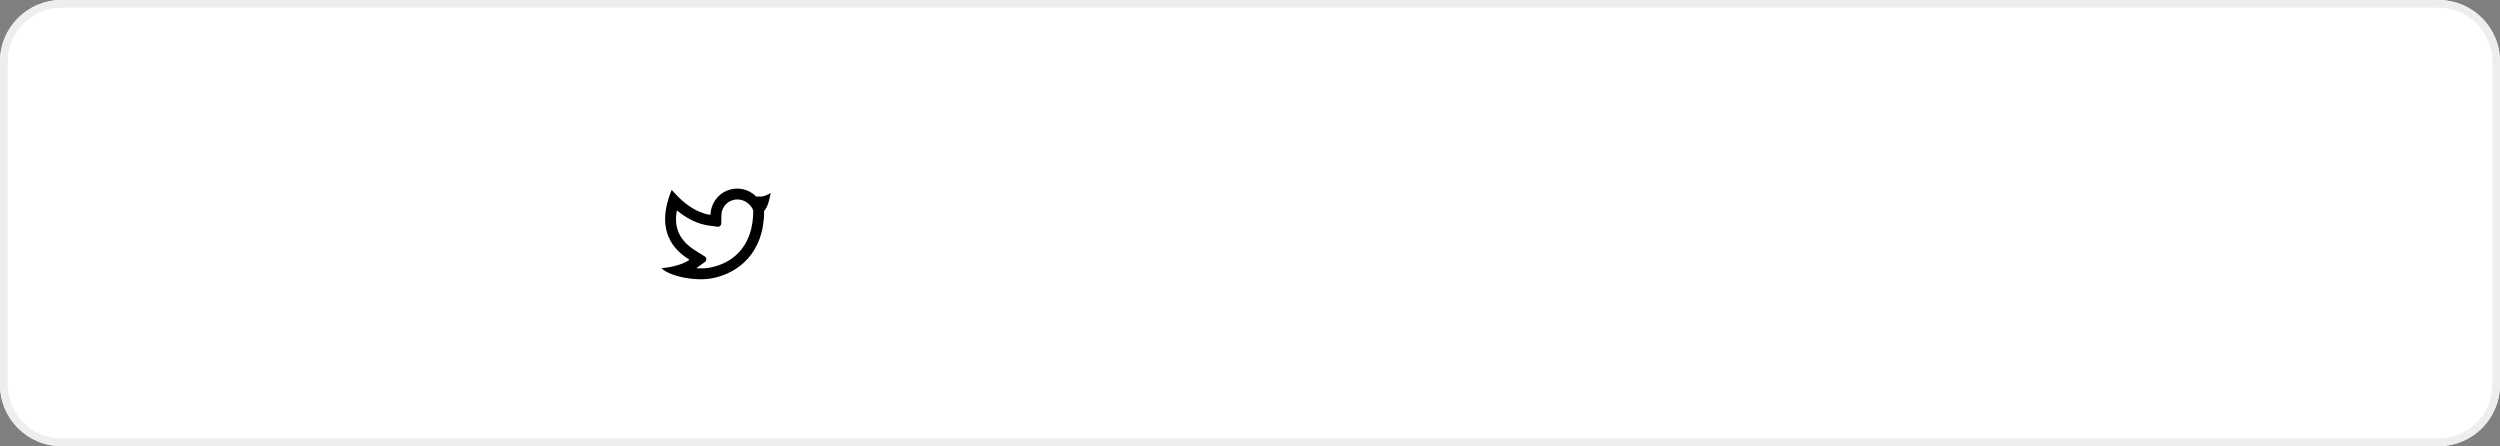 <svg width="325" height="58" viewBox="0 0 325 58" fill="none" xmlns="http://www.w3.org/2000/svg">
<rect x="0" y="0" width="325" height="58" fill="#808080" stroke="none"/>
<path d="M317 0H8C3.582 0 0 3.582 0 8V50C0 54.418 3.582 58 8 58H317C321.418 58 325 54.418 325 50V8C325 3.582 321.418 0 317 0Z" fill="white"/>
<path d="M317 0.5H8C3.858 0.5 0.5 3.858 0.5 8V50C0.5 54.142 3.858 57.5 8 57.5H317C321.142 57.5 324.5 54.142 324.5 50V8C324.5 3.858 321.142 0.5 317 0.5Z" stroke="#EEEEEE"/>
<path d="M95.838 25.931C95.299 25.931 94.782 26.142 94.398 26.52C94.014 26.897 93.793 27.41 93.783 27.948L93.763 29.064C93.762 29.123 93.749 29.182 93.723 29.237C93.697 29.291 93.661 29.339 93.615 29.378C93.57 29.417 93.516 29.446 93.459 29.463C93.402 29.48 93.341 29.485 93.282 29.477L92.176 29.326C90.721 29.128 89.327 28.458 87.99 27.344C87.566 29.688 88.394 31.312 90.386 32.566L91.624 33.343C91.682 33.38 91.731 33.431 91.766 33.491C91.8 33.551 91.82 33.619 91.822 33.688C91.825 33.758 91.81 33.827 91.779 33.889C91.749 33.952 91.704 34.006 91.648 34.047L90.52 34.87C91.191 34.912 91.828 34.883 92.356 34.778C95.698 34.11 97.92 31.596 97.92 27.448C97.92 27.109 97.203 25.931 95.838 25.931ZM92.367 27.922C92.379 27.239 92.593 26.575 92.981 26.013C93.368 25.451 93.913 25.016 94.548 24.762C95.182 24.508 95.876 24.447 96.545 24.587C97.213 24.726 97.826 25.059 98.306 25.545C98.81 25.542 99.238 25.669 100.197 25.088C99.959 26.25 99.842 26.754 99.337 27.448C99.337 32.861 96.01 35.493 92.634 36.167C90.319 36.629 86.953 35.87 85.988 34.863C86.48 34.824 88.477 34.61 89.632 33.765C88.655 33.121 84.767 30.833 87.322 24.682C88.521 26.082 89.737 27.035 90.97 27.541C91.79 27.878 91.991 27.871 92.367 27.922L92.367 27.922Z" fill="black"/>
</svg>
